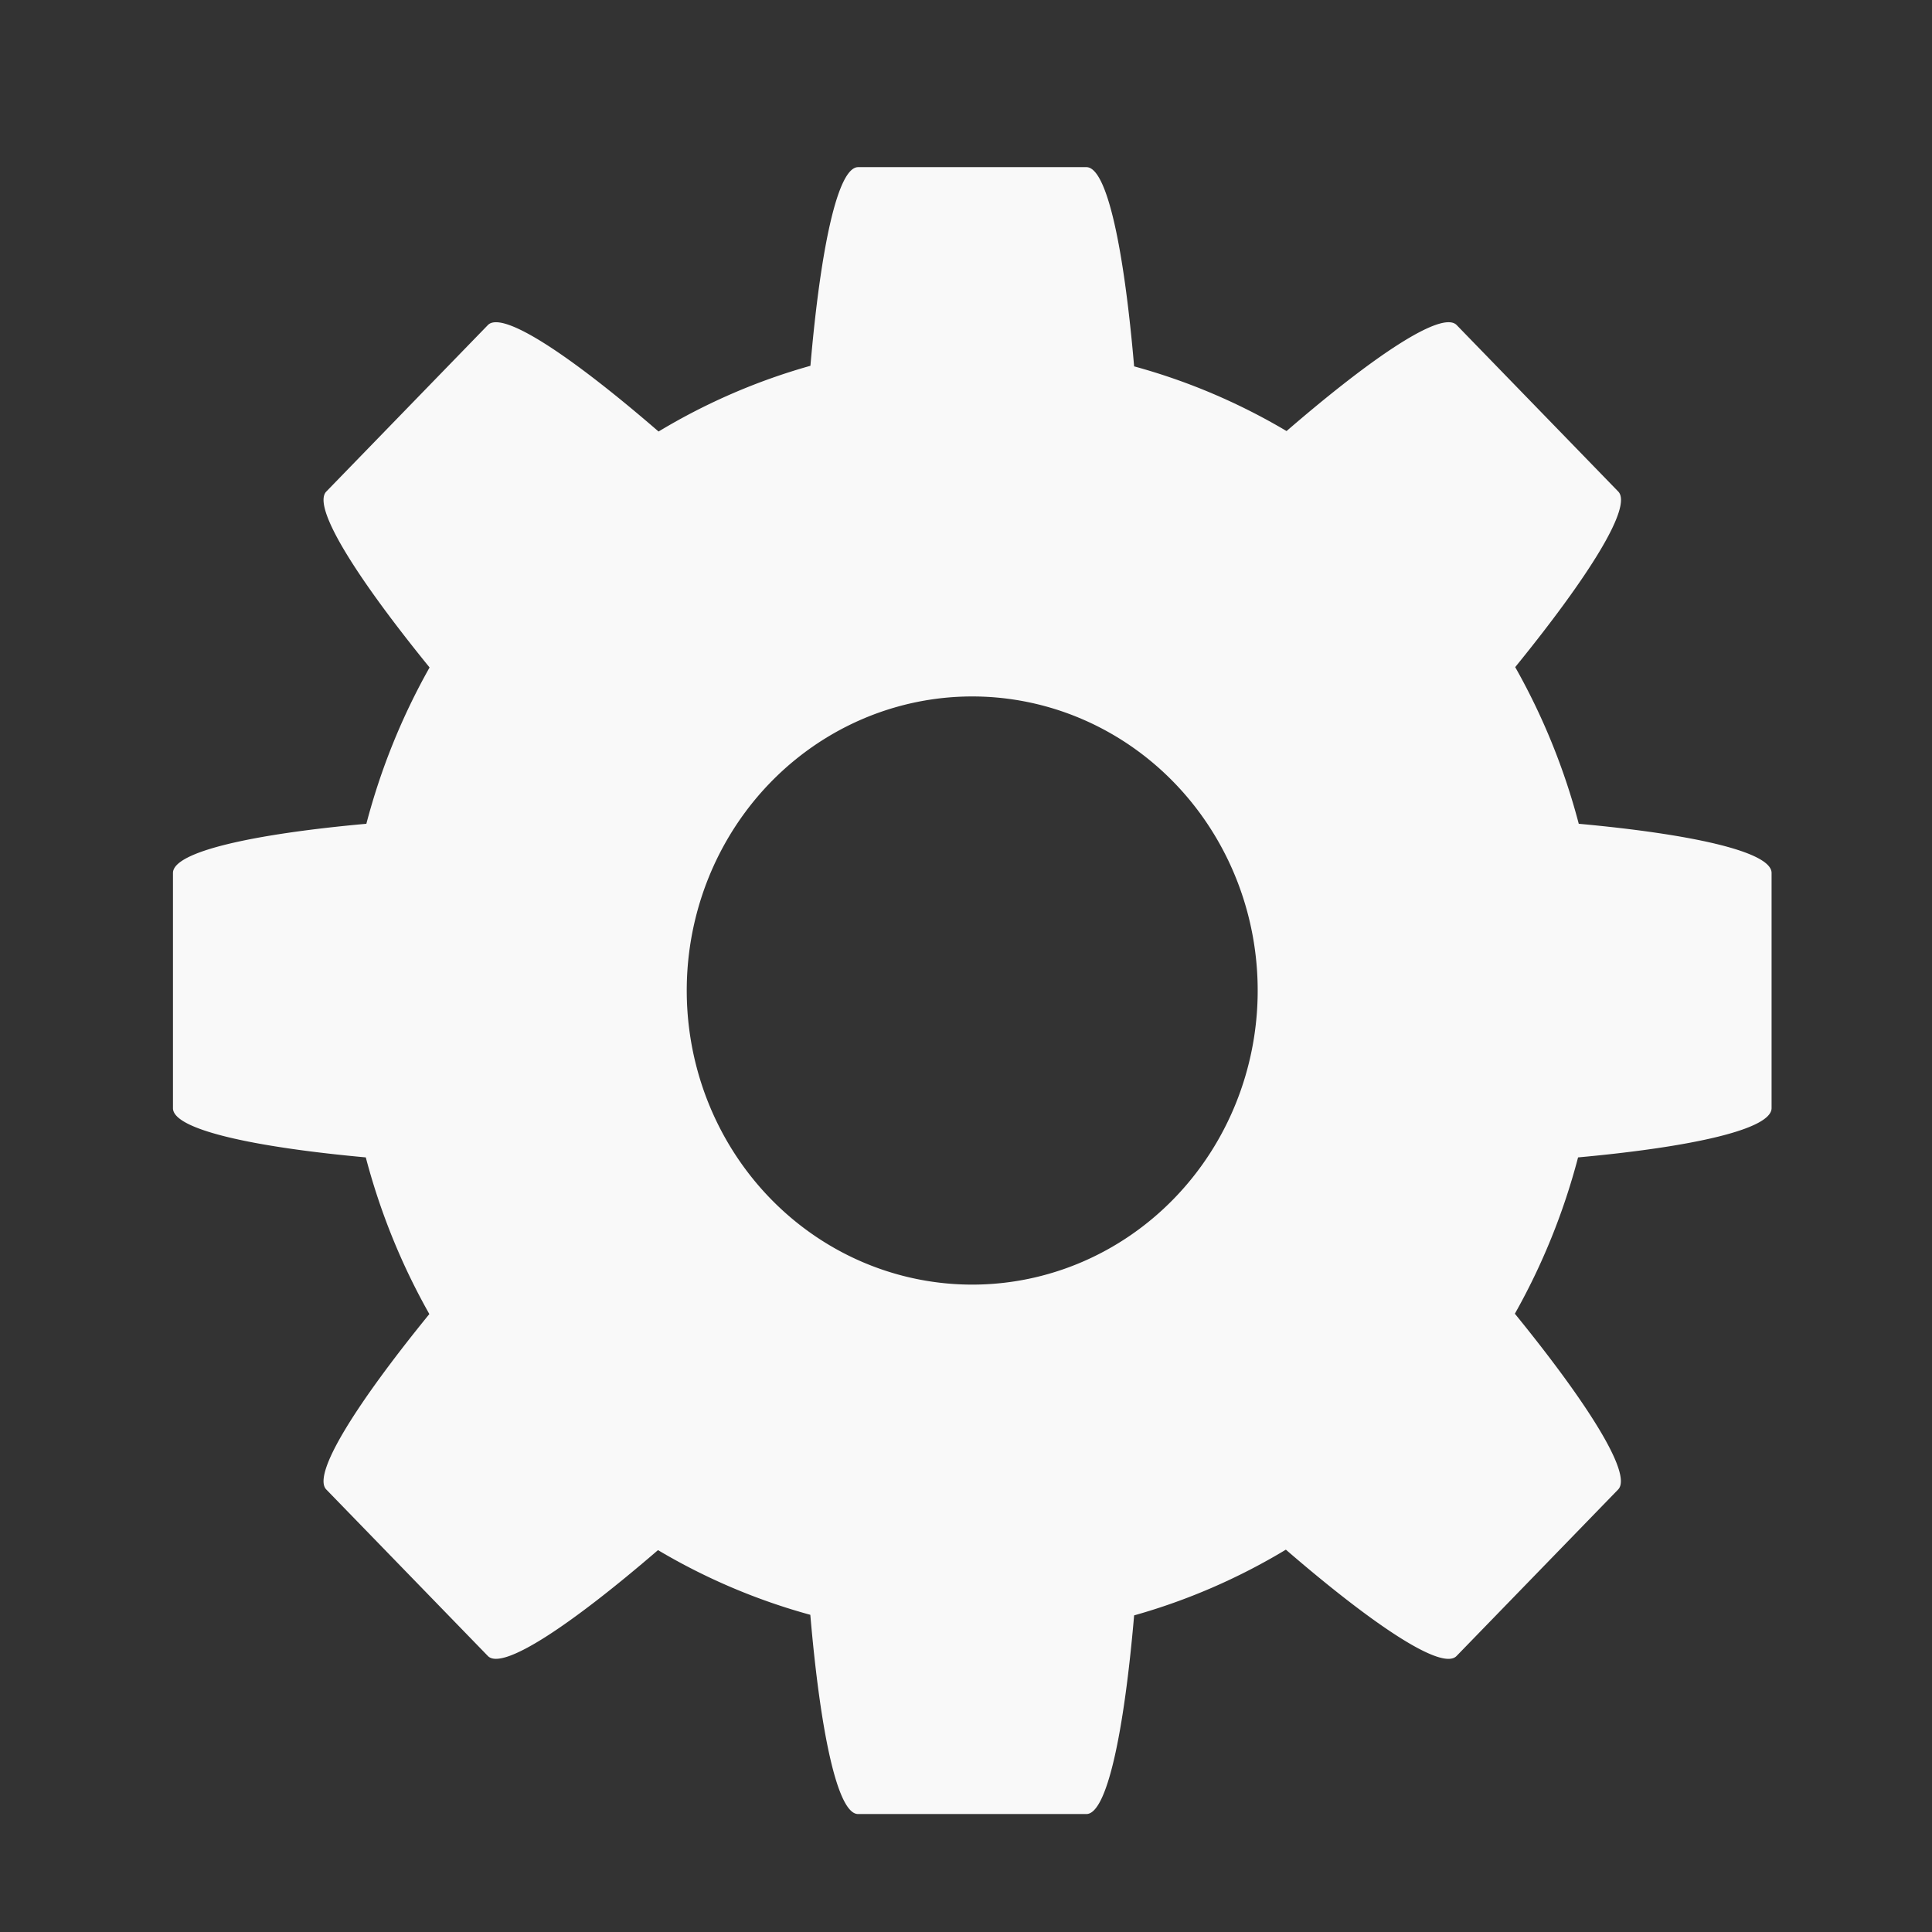 <?xml version="1.0" encoding="UTF-8" standalone="no"?>
<svg
   width="64"
   height="64"
   version="1.1"
   viewBox="0 0 16.933 16.933"
   id="svg7"
   sodipodi:docname="application-default.svg"
   inkscape:version="1.4 (e7c3feb100, 2024-10-09)"
   xmlns:inkscape="http://www.inkscape.org/namespaces/inkscape"
   xmlns:sodipodi="http://sodipodi.sourceforge.net/DTD/sodipodi-0.dtd"
   xmlns="http://www.w3.org/2000/svg"
   xmlns:svg="http://www.w3.org/2000/svg"
   xmlns:rdf="http://www.w3.org/1999/02/22-rdf-syntax-ns#"
   xmlns:cc="http://creativecommons.org/ns#"
   xmlns:dc="http://purl.org/dc/elements/1.1/">
  <rect x="0" y="0" width="16.933" height="16.933" fill="#333333" stroke="none"/>
  <sodipodi:namedview
     id="namedview7"
     pagecolor="#9c4444"
     bordercolor="#000000"
     borderopacity="0.25"
     inkscape:showpageshadow="2"
     inkscape:pageopacity="0.0"
     inkscape:pagecheckerboard="0"
     inkscape:deskcolor="#d1d1d1"
     inkscape:zoom="6.15625"
     inkscape:cx="15.837563"
     inkscape:cy="40.284264"
     inkscape:window-width="1183"
     inkscape:window-height="941"
     inkscape:window-x="35"
     inkscape:window-y="32"
     inkscape:window-maximized="0"
     inkscape:current-layer="svg7"
     showgrid="false" />
  <defs
     id="defs2">
    <filter
       style="color-interpolation-filters:sRGB;"
       inkscape:label="Blur"
       id="filter1283"
       x="-0.082"
       y="-0.082"
       width="1.165"
       height="1.165">
      <feGaussianBlur
         stdDeviation="0.5 0.5"
         result="blur"
         id="feGaussianBlur1281" />
    </filter>
    <filter
       style="color-interpolation-filters:sRGB;"
       inkscape:label="Blur"
       id="filter1694"
       x="-0.95"
       y="-0.212"
       width="2.899"
       height="1.424">
      <feGaussianBlur
         stdDeviation="0.2 0.2"
         result="blur"
         id="feGaussianBlur1692" />
    </filter>
    <filter
       style="color-interpolation-filters:sRGB;"
       inkscape:label="Blur"
       id="filter3335"
       x="-0.95"
       y="-0.212"
       width="2.899"
       height="1.424">
      <feGaussianBlur
         stdDeviation="0.2 0.2"
         result="blur"
         id="feGaussianBlur3333" />
    </filter>
  </defs>
  <path
     style="color:#000000;clip-rule:nonzero;display:inline;overflow:visible;visibility:visible;isolation:auto;mix-blend-mode:normal;color-interpolation:sRGB;color-interpolation-filters:linearRGB;solid-color:#000000;solid-opacity:1;fill:#f9f9f9;fill-opacity:1;fill-rule:nonzero;stroke:none;stroke-width:0.464;stroke-linecap:butt;stroke-linejoin:miter;stroke-miterlimit:4;stroke-dasharray:none;stroke-dashoffset:0;stroke-opacity:0.3;marker:none;color-rendering:auto;image-rendering:auto;shape-rendering:auto;text-rendering:auto;enable-background:accumulate"
     d="m 7.521,1.465 c -0.18,0 -0.33,0.717 -0.418,1.741 A 5.504,5.67 0 0 0 5.772,3.782 C 5.004,3.118 4.404,2.718 4.276,2.849 L 2.86,4.308 C 2.732,4.44 3.121,5.058 3.765,5.85 A 5.504,5.67 0 0 0 3.211,7.22 C 2.214,7.31 1.516,7.465 1.516,7.651 v 2.062 c 0,0.186 0.696,0.34 1.69,0.431 a 5.504,5.67 0 0 0 0.557,1.373 C 3.12,12.307 2.732,12.924 2.86,13.055 L 4.276,14.514 c 0.127,0.131 0.725,-0.268 1.491,-0.928 a 5.504,5.67 0 0 0 1.335,0.567 c 0.088,1.027 0.238,1.746 0.418,1.746 h 2.002 c 0.18,0 0.33,-0.717 0.418,-1.741 a 5.504,5.67 0 0 0 1.33,-0.576 c 0.768,0.663 1.369,1.064 1.496,0.932 l 1.416,-1.459 c 0.128,-0.131 -0.261,-0.75 -0.905,-1.541 a 5.504,5.67 0 0 0 0.554,-1.37 C 14.829,10.053 15.527,9.898 15.527,9.712 V 7.651 c 0,-0.186 -0.696,-0.34 -1.69,-0.431 A 5.504,5.67 0 0 0 13.28,5.847 C 13.923,5.056 14.311,4.44 14.183,4.308 L 12.767,2.849 C 12.639,2.718 12.041,3.117 11.276,3.778 A 5.504,5.67 0 0 0 9.94,3.211 C 9.852,2.184 9.703,1.465 9.522,1.465 Z M 8.521,6.104 A 2.502,2.577 0 0 1 11.023,8.682 2.502,2.577 0 0 1 8.521,11.259 2.502,2.577 0 0 1 6.019,8.682 2.502,2.577 0 0 1 8.521,6.104 Z"
     id="path4690"
     inkscape:connector-curvature="0" />
  <g
     aria-label="Terminal"
     id="text2284"
     style="font-size:1.764px;opacity:1;fill:#999999;stroke-width:0.529" />
</svg>
